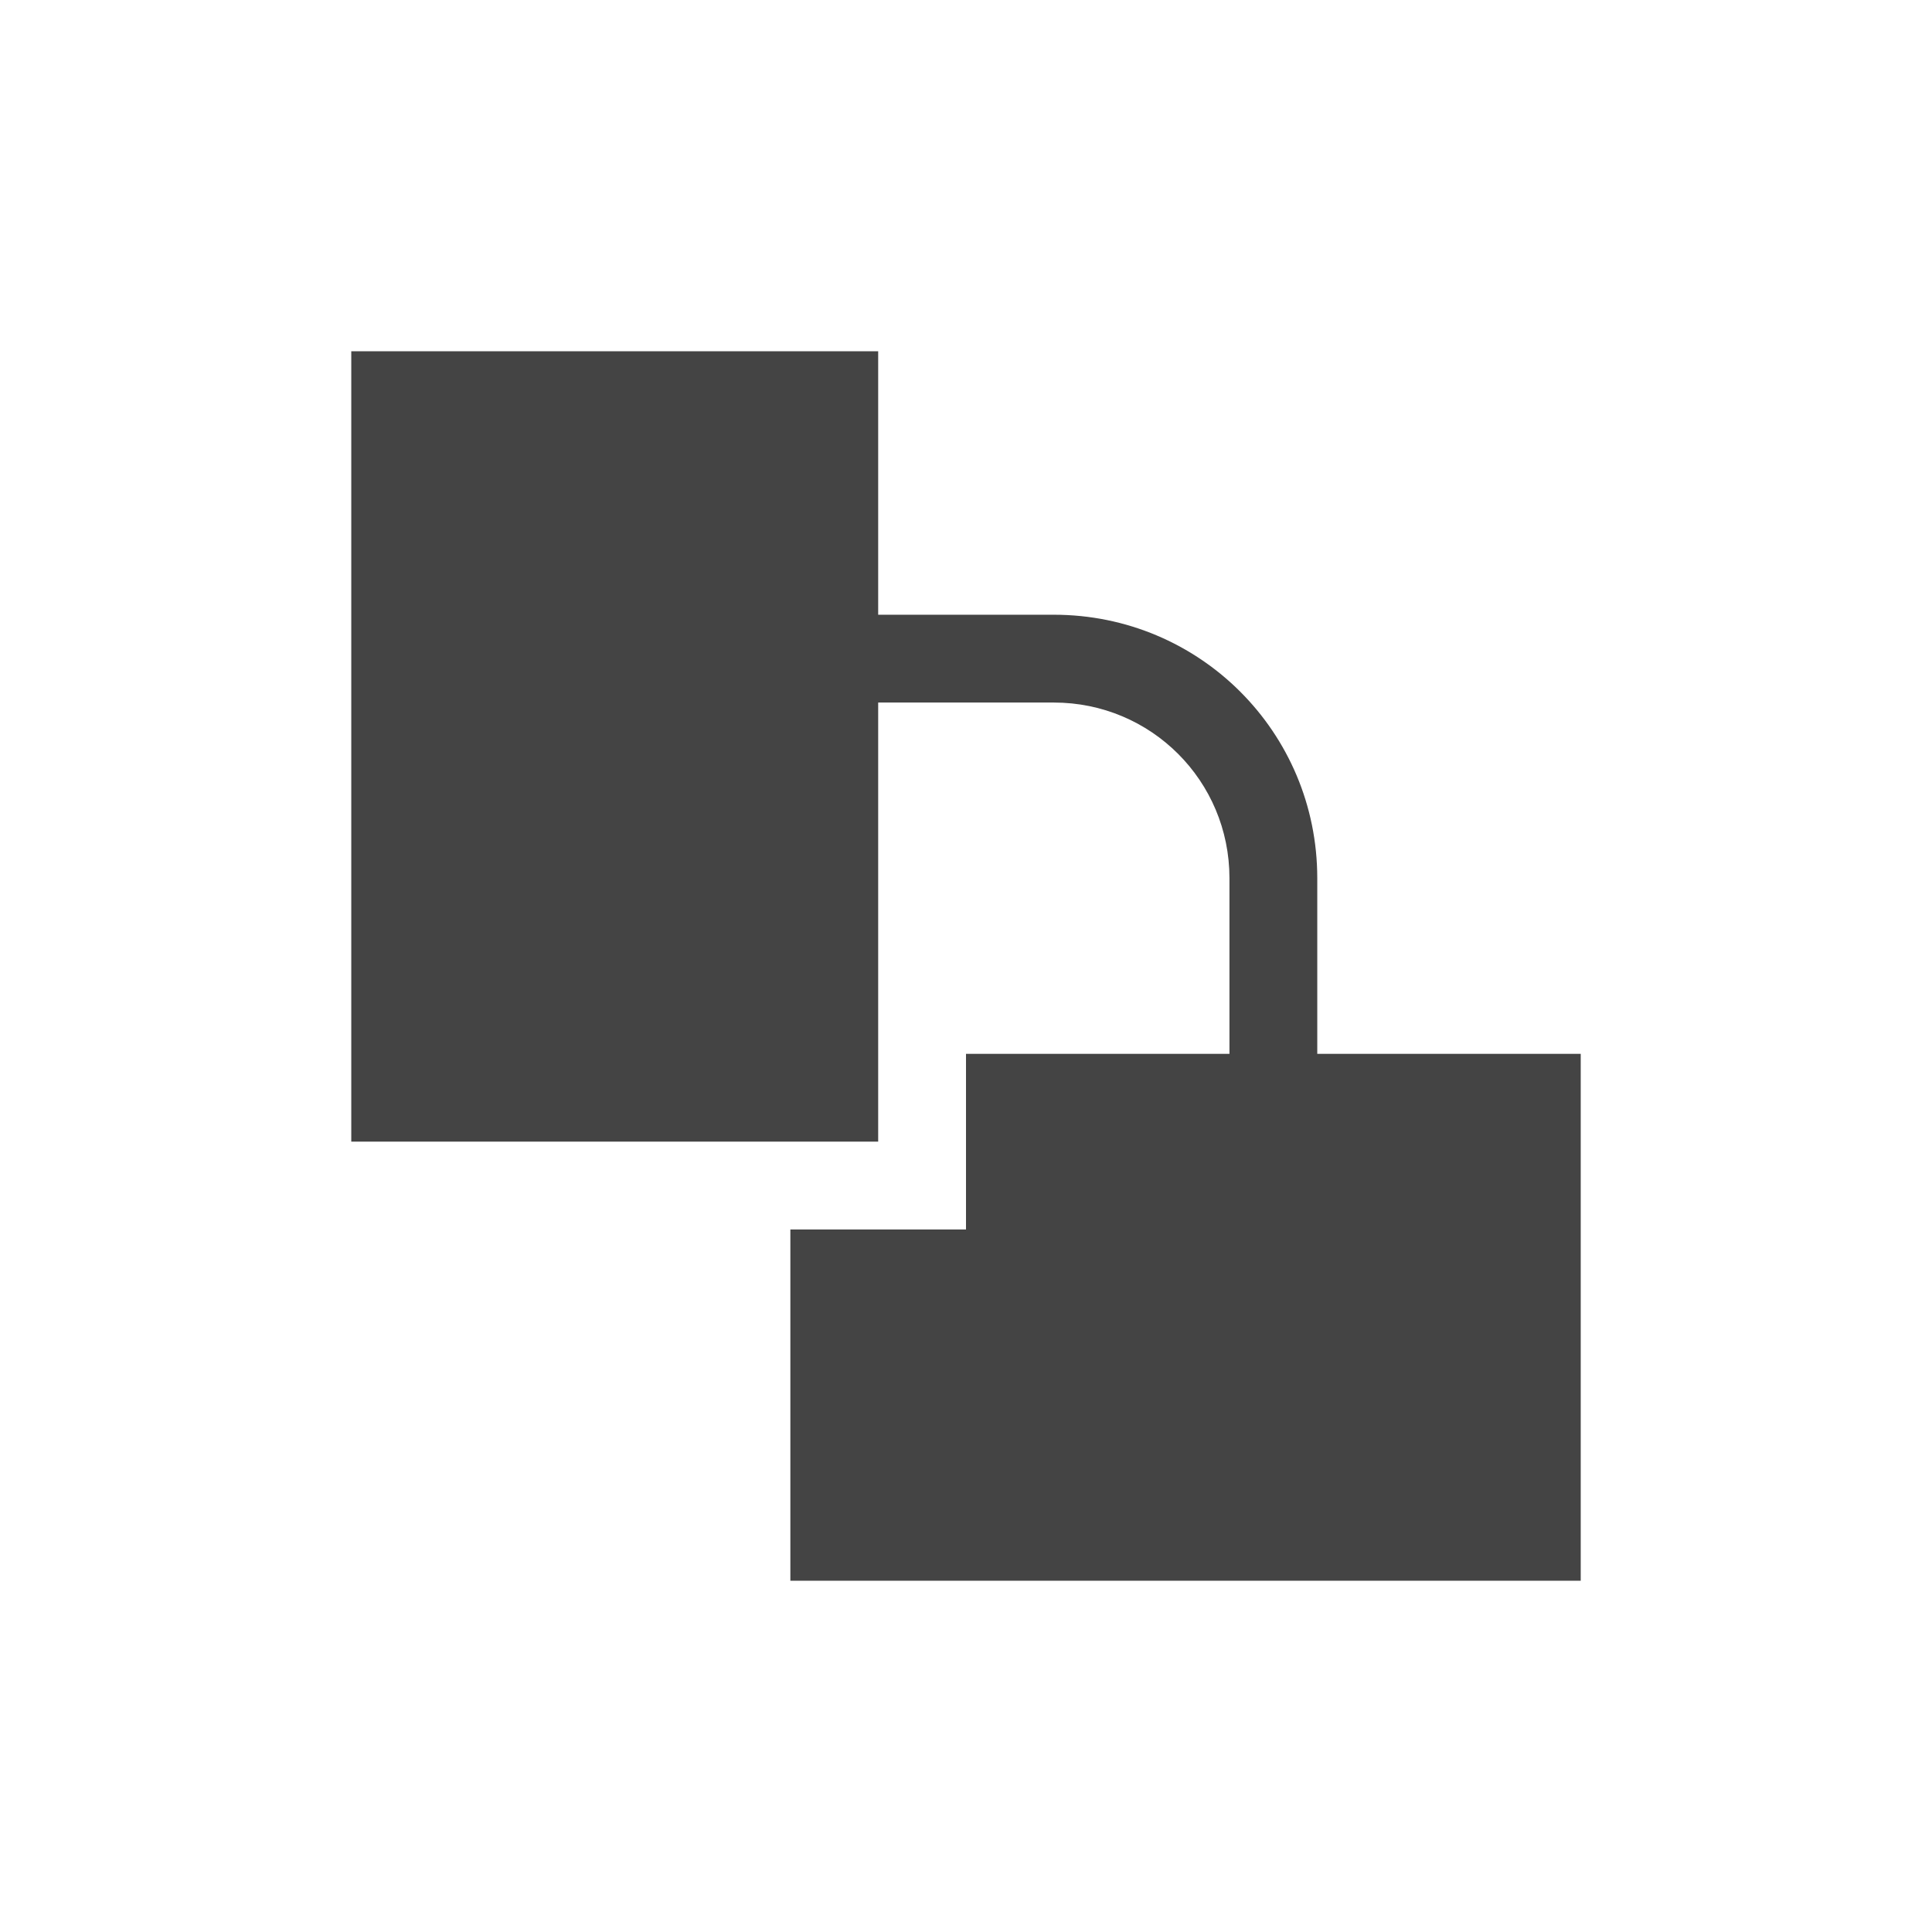 <svg height="22" viewBox="0 0 22 22" width="22" xmlns="http://www.w3.org/2000/svg">
  <path d="m1 1v9h6v-5h2c1.108 0 2 .892 2 2v2h-3v2h-2v4h9v-6h-3v-2c0-1.662-1.338-3-3-3h-2v-3z" fill="#444" transform="translate(3 3)"/>
</svg>
